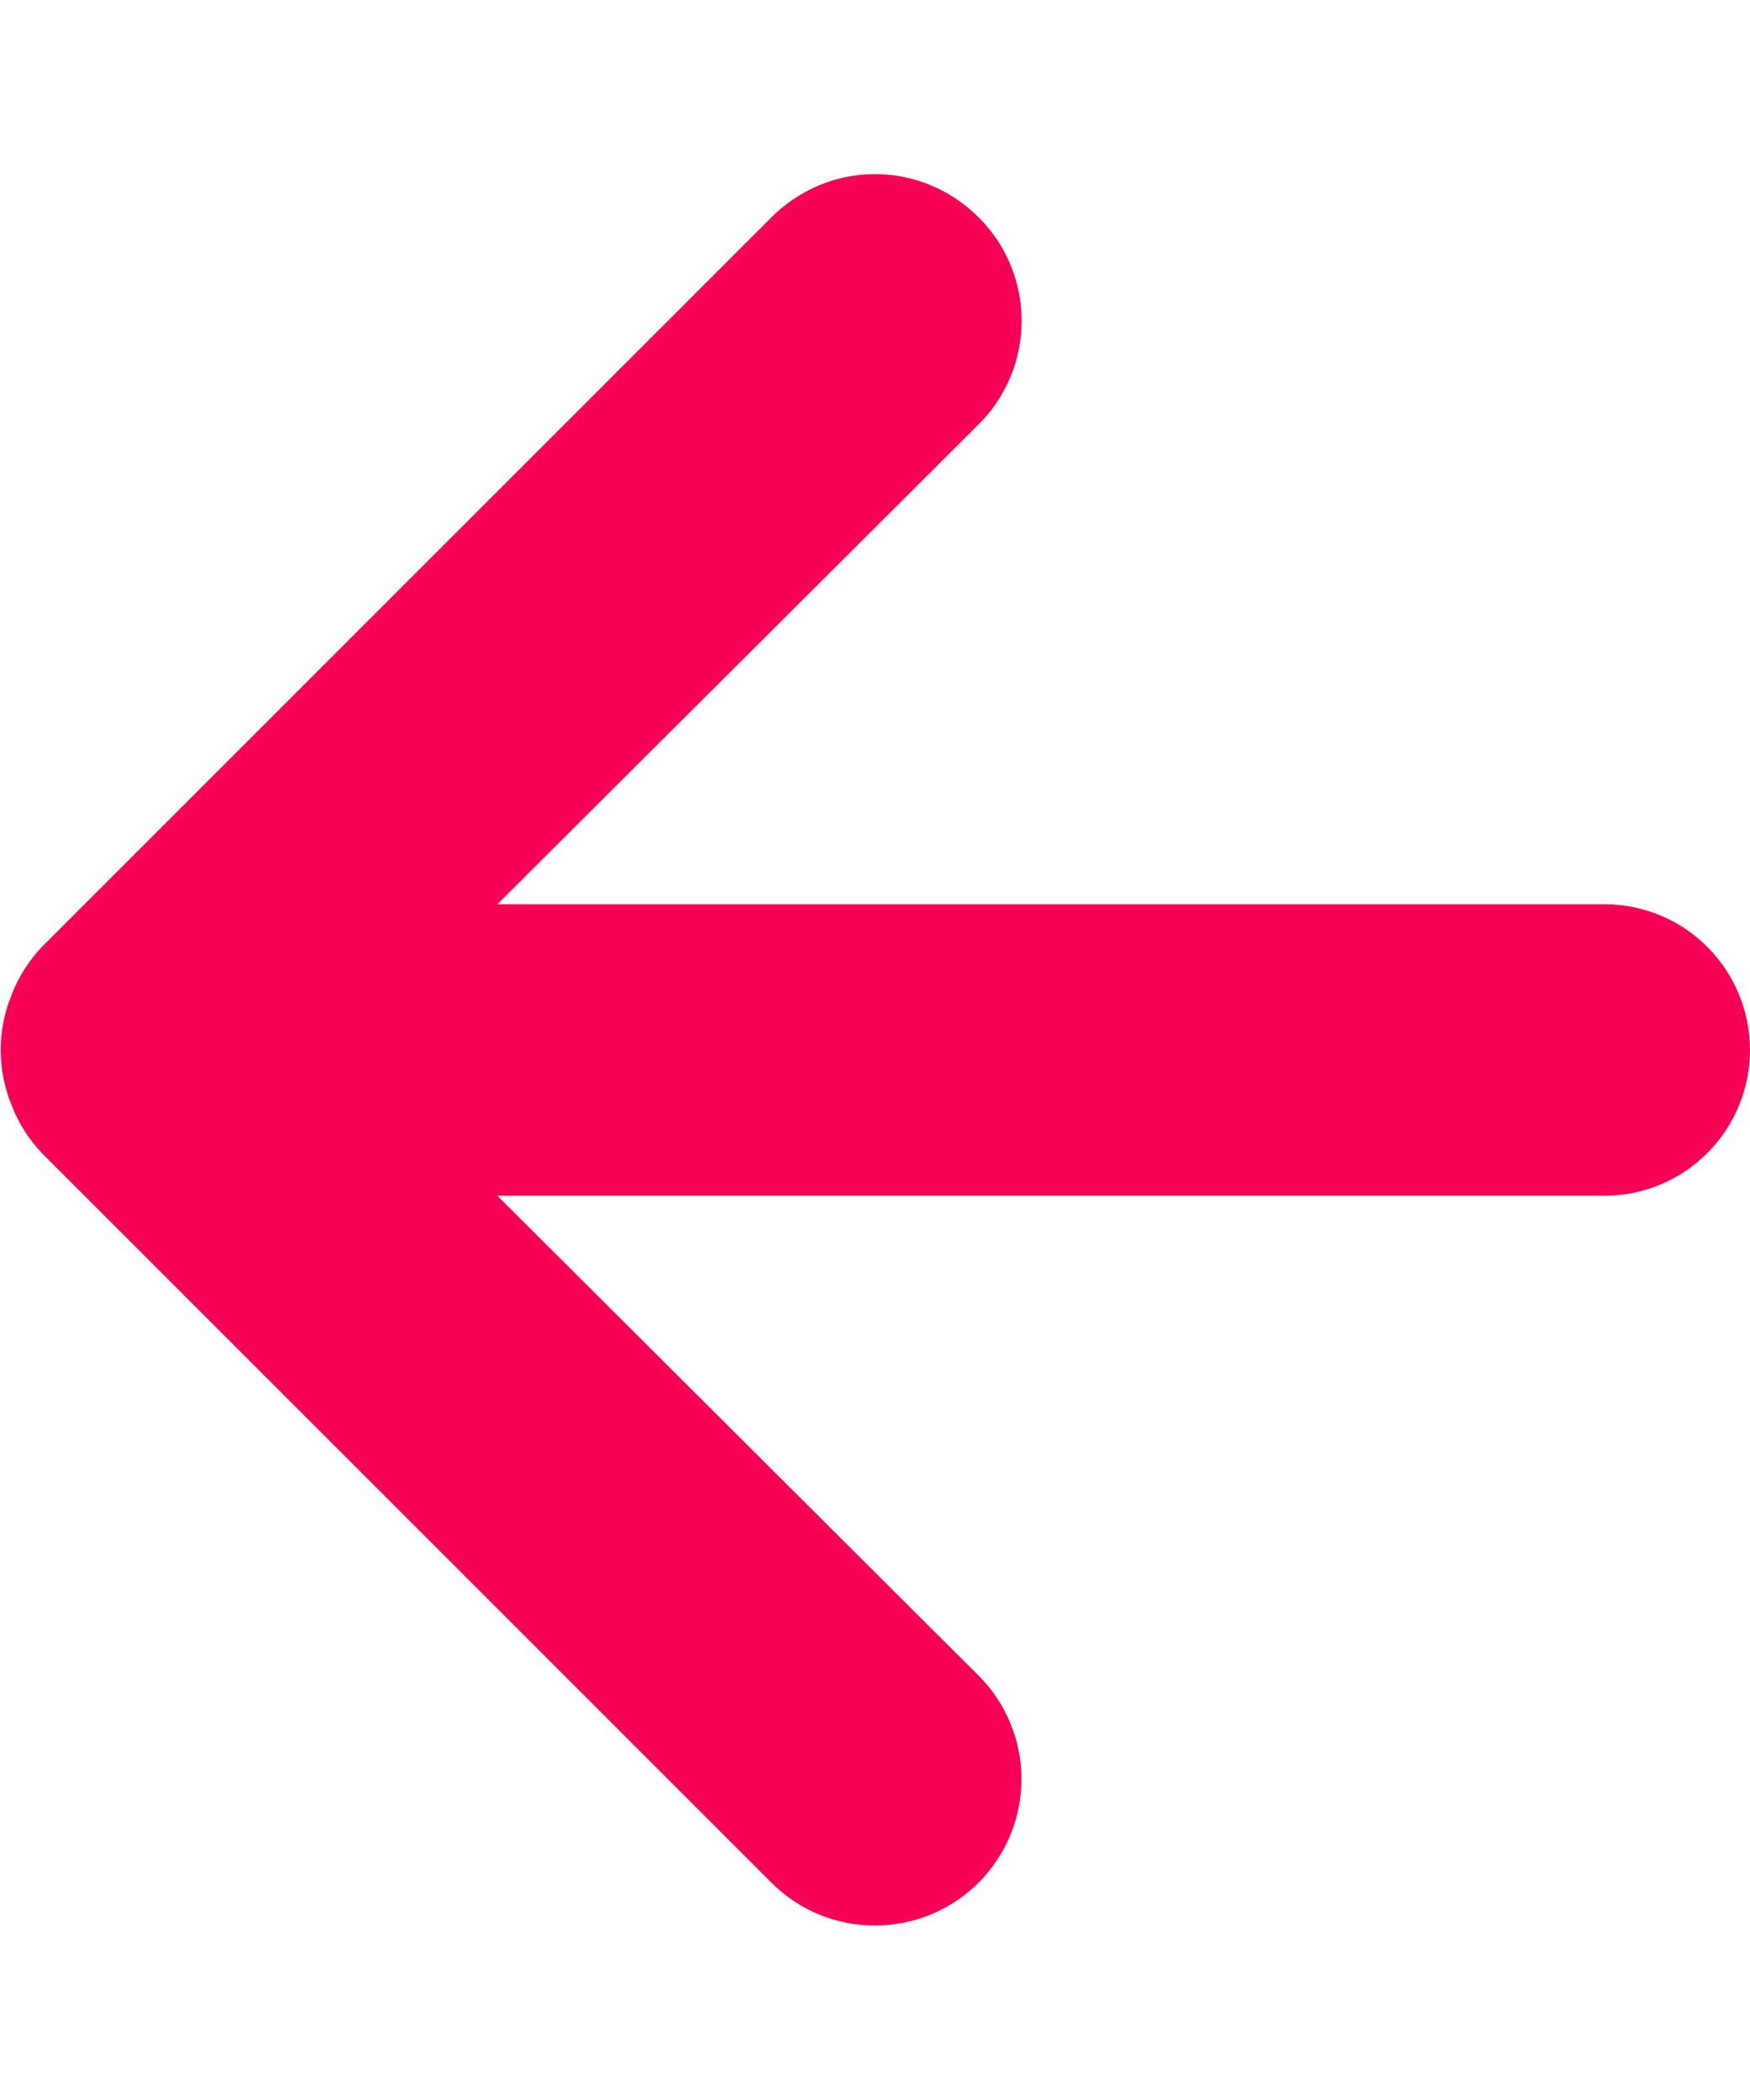 <svg width="10" height="12" viewBox="0 0 10 12" fill="none" xmlns="http://www.w3.org/2000/svg">
<path d="M0.067 6.317C0.106 6.419 0.166 6.512 0.242 6.592L4.408 10.758C4.486 10.836 4.578 10.898 4.68 10.94C4.781 10.982 4.89 11.003 5 11.003C5.222 11.003 5.435 10.915 5.592 10.758C5.669 10.681 5.731 10.588 5.773 10.487C5.815 10.385 5.837 10.277 5.837 10.167C5.837 9.945 5.749 9.732 5.592 9.575L2.842 6.833L9.167 6.833C9.388 6.833 9.6 6.746 9.756 6.589C9.912 6.433 10 6.221 10 6C10 5.779 9.912 5.567 9.756 5.411C9.6 5.254 9.388 5.167 9.167 5.167L2.842 5.167L5.592 2.425C5.67 2.348 5.732 2.255 5.774 2.154C5.816 2.052 5.838 1.943 5.838 1.833C5.838 1.723 5.816 1.614 5.774 1.513C5.732 1.411 5.67 1.319 5.592 1.242C5.514 1.164 5.422 1.102 5.32 1.059C5.219 1.017 5.11 0.995 5 0.995C4.89 0.995 4.781 1.017 4.68 1.059C4.578 1.102 4.486 1.164 4.408 1.242L0.242 5.408C0.166 5.488 0.106 5.581 0.067 5.683C-0.017 5.886 -0.017 6.114 0.067 6.317Z" fill="#F70157"/>
</svg>
